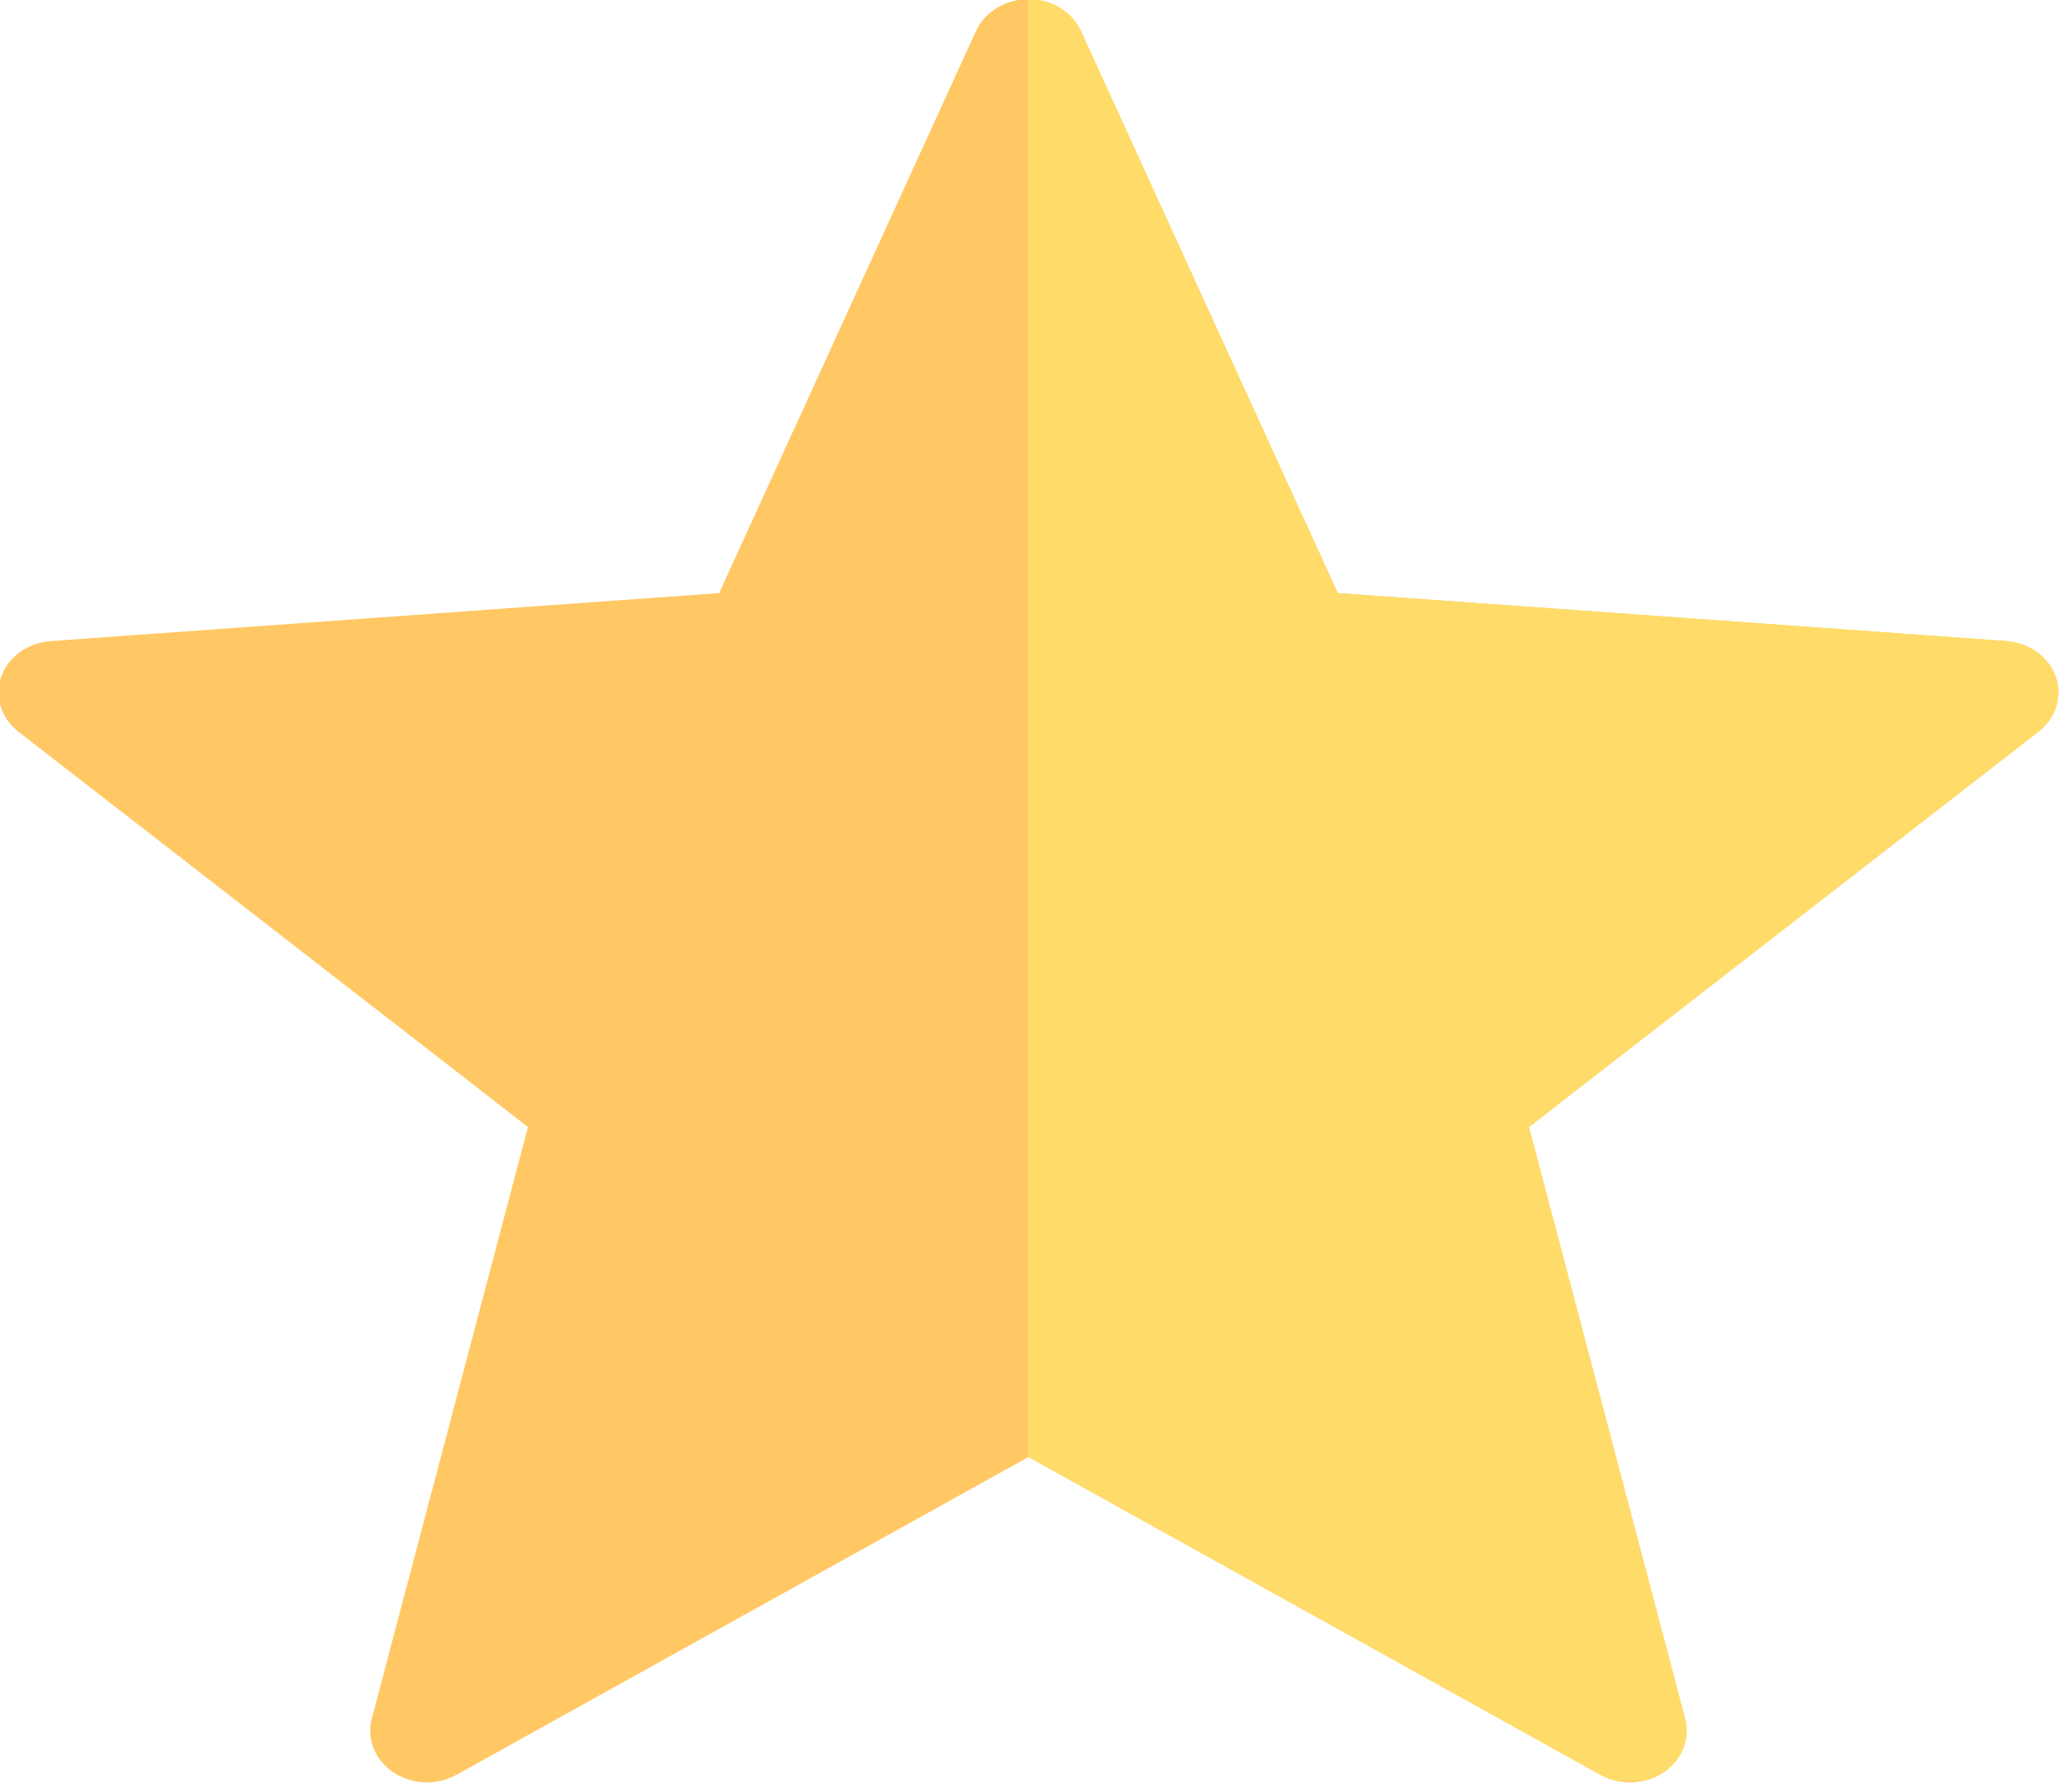 <?xml version="1.0" encoding="UTF-8" standalone="no"?>
<!DOCTYPE svg PUBLIC "-//W3C//DTD SVG 1.1//EN" "http://www.w3.org/Graphics/SVG/1.1/DTD/svg11.dtd">
<svg width="100%" height="100%" viewBox="0 0 132 114" version="1.1" xmlns="http://www.w3.org/2000/svg" xmlns:xlink="http://www.w3.org/1999/xlink" xml:space="preserve" xmlns:serif="http://www.serif.com/" style="fill-rule:evenodd;clip-rule:evenodd;stroke-linejoin:round;stroke-miterlimit:1.414;">
    <g transform="matrix(1,0,0,1,-442.81,-438.317)">
        <g transform="matrix(1,0,0,1,0,73.443)">
            <g transform="matrix(0.412,0,0,0.374,310.165,283.49)">
                <path d="M472.872,222.883C474.231,219.605 477.431,217.468 480.979,217.468C484.528,217.468 487.727,219.605 489.087,222.883L528.806,318.649L632.159,326.831C635.696,327.111 638.717,329.493 639.813,332.868C640.91,336.243 639.867,339.946 637.169,342.252L558.364,409.621L582.521,510.443C583.347,513.894 582.015,517.503 579.144,519.589C576.273,521.675 572.429,521.827 569.403,519.974L480.979,465.844L392.556,519.974C389.529,521.827 385.685,521.675 382.814,519.589C379.944,517.503 378.611,513.894 379.438,510.443L403.594,409.621L324.789,342.252C322.092,339.946 321.049,336.243 322.145,332.868C323.242,329.493 326.262,327.111 329.8,326.831L433.153,318.649L472.872,222.883Z" style="fill:rgb(255,200,100);"/>
                <clipPath id="_clip1">
                    <path d="M472.872,222.883C474.231,219.605 477.431,217.468 480.979,217.468C484.528,217.468 487.727,219.605 489.087,222.883L528.806,318.649L632.159,326.831C635.696,327.111 638.717,329.493 639.813,332.868C640.91,336.243 639.867,339.946 637.169,342.252L558.364,409.621L582.521,510.443C583.347,513.894 582.015,517.503 579.144,519.589C576.273,521.675 572.429,521.827 569.403,519.974L480.979,465.844L392.556,519.974C389.529,521.827 385.685,521.675 382.814,519.589C379.944,517.503 378.611,513.894 379.438,510.443L403.594,409.621L324.789,342.252C322.092,339.946 321.049,336.243 322.145,332.868C323.242,329.493 326.262,327.111 329.8,326.831L433.153,318.649L472.872,222.883Z"/>
                </clipPath>
                <g clip-path="url(#_clip1)">
                    <g transform="matrix(0.839,0,0,0.604,77.36,144.857)">
                        <rect x="480.979" y="120.144" width="189.79" height="502.666" style="fill:rgb(255,220,105);"/>
                    </g>
                </g>
            </g>
        </g>
    </g>
</svg>
